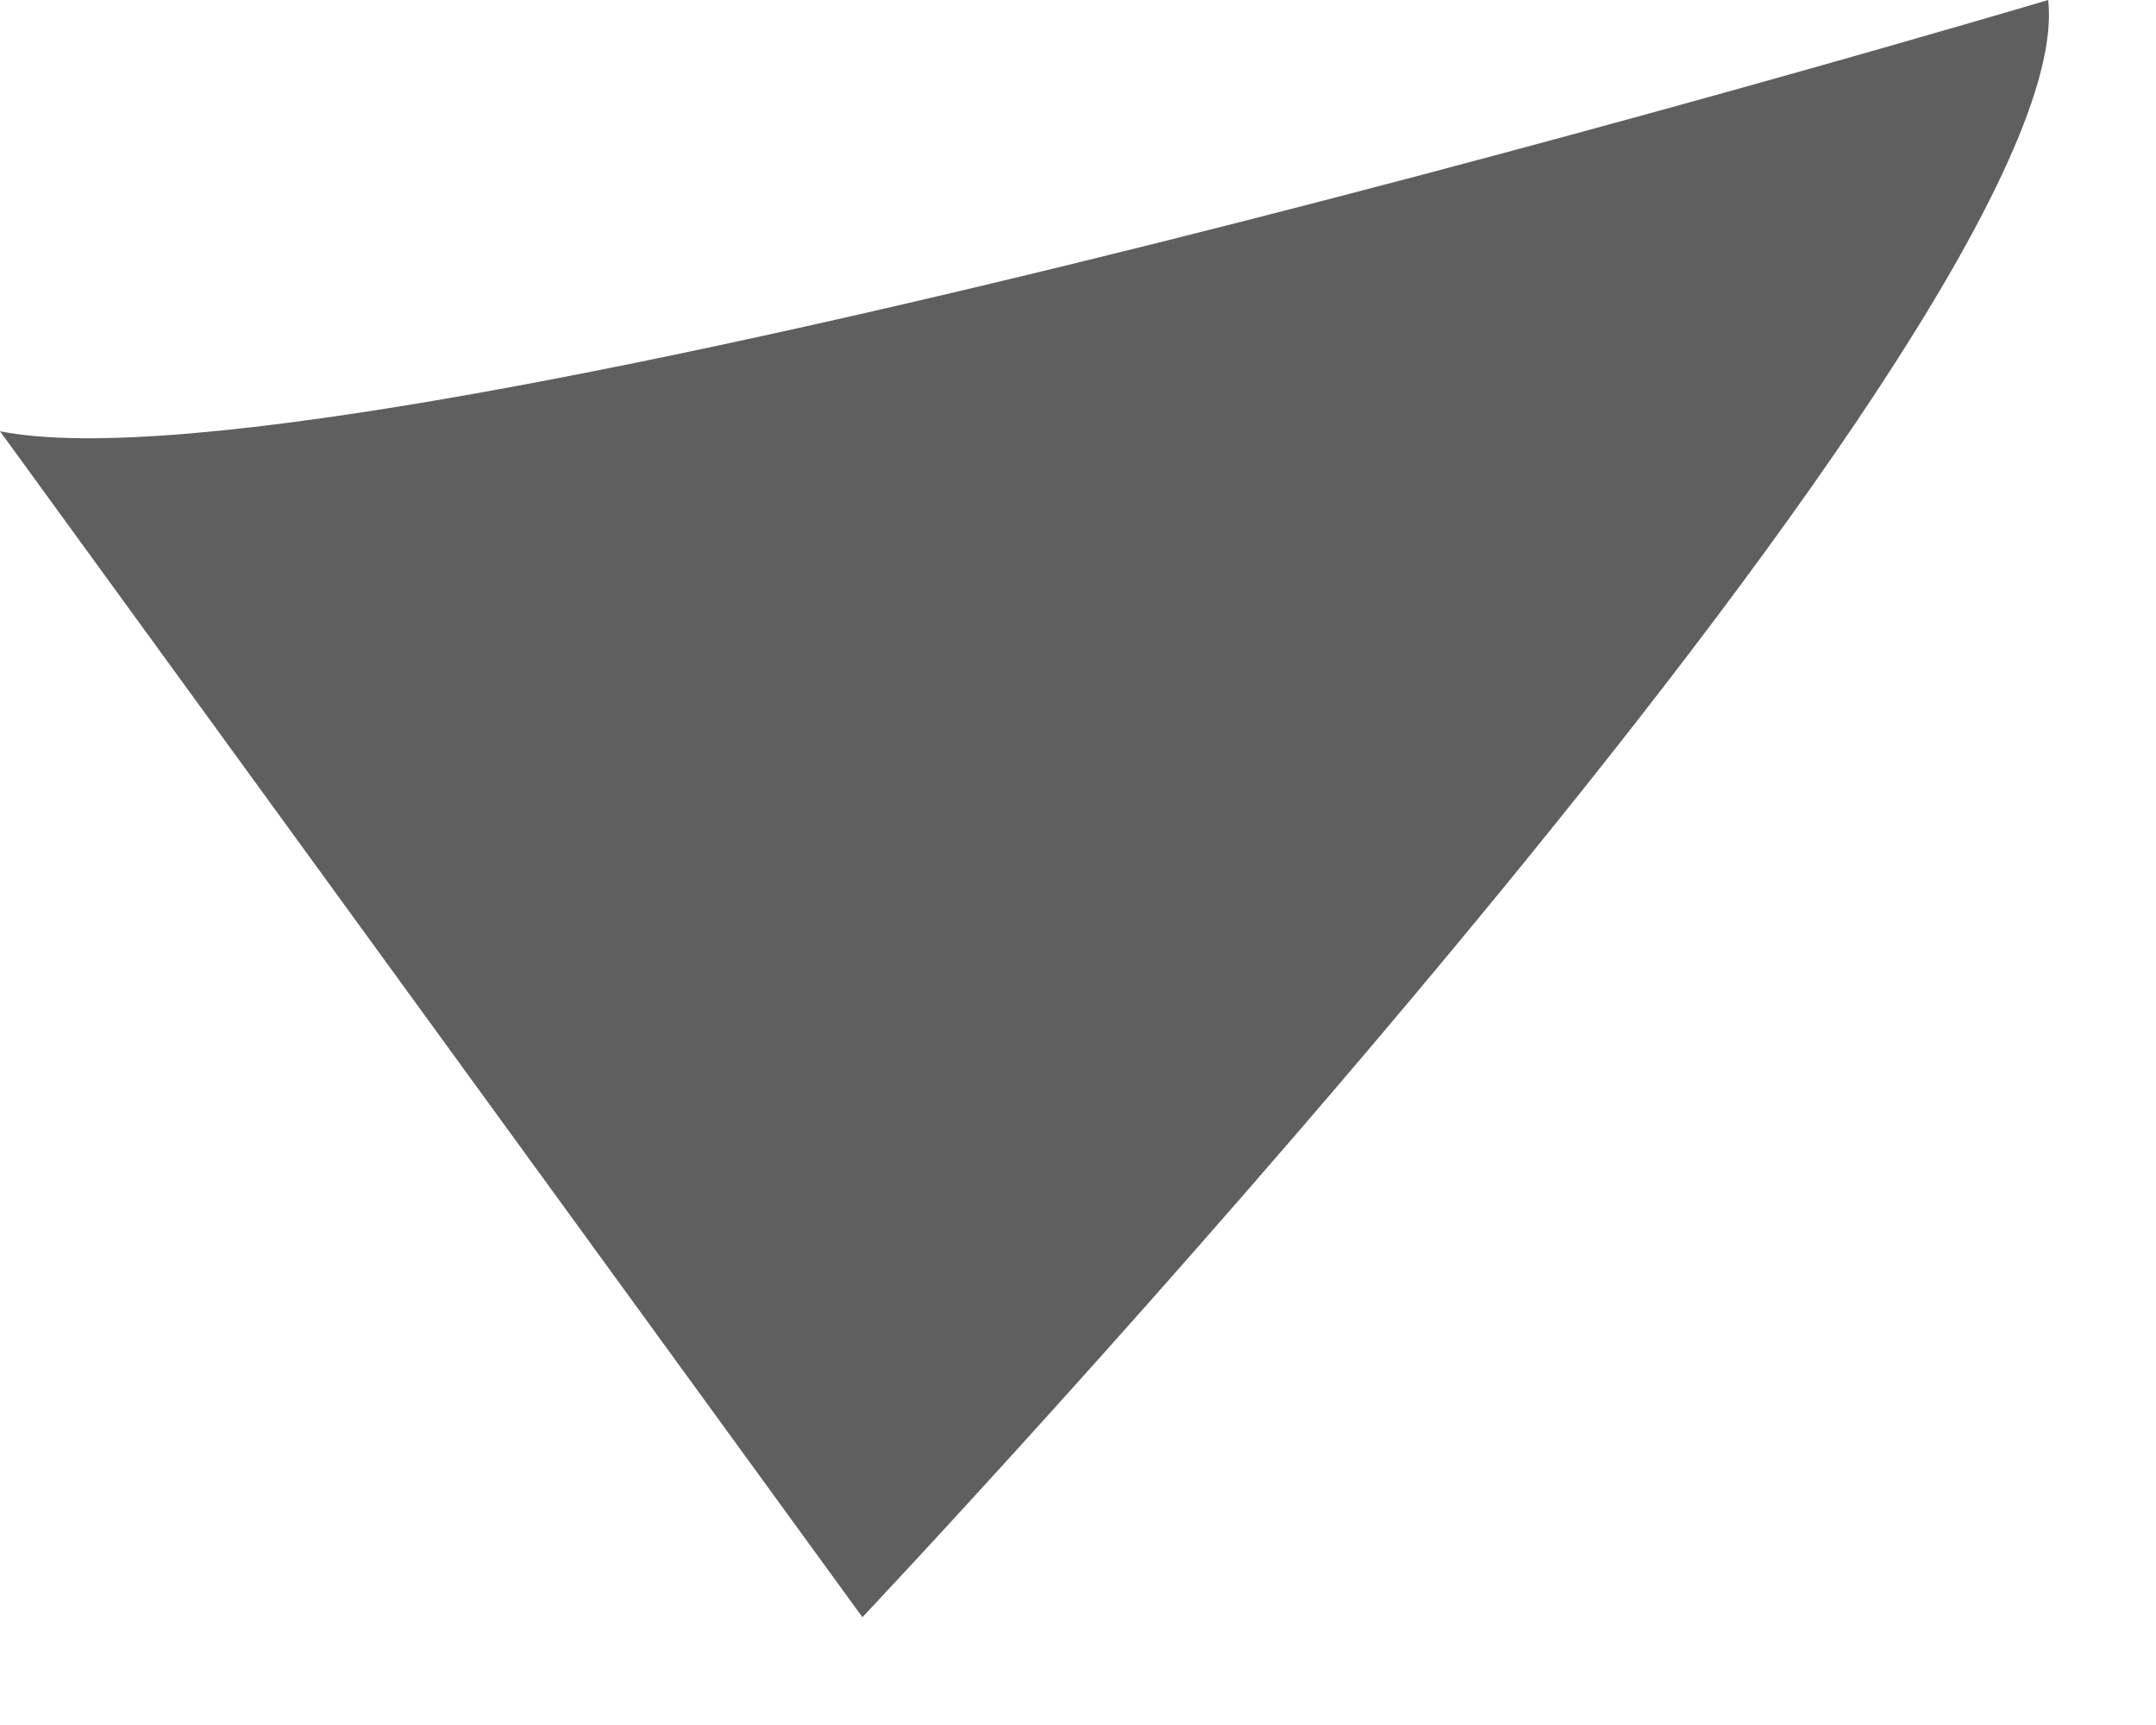 <svg width="10" height="8" viewBox="0 0 10 8" fill="none" xmlns="http://www.w3.org/2000/svg">
<g id="bubble_tail-right">
<path id="Vector 27" d="M9.5 0C9.5 0 1.667 2.333 0 2L4 7.5C4 7.5 9.667 1.5 9.5 0Z" fill="#5F5F5F"/>
</g>
</svg>
